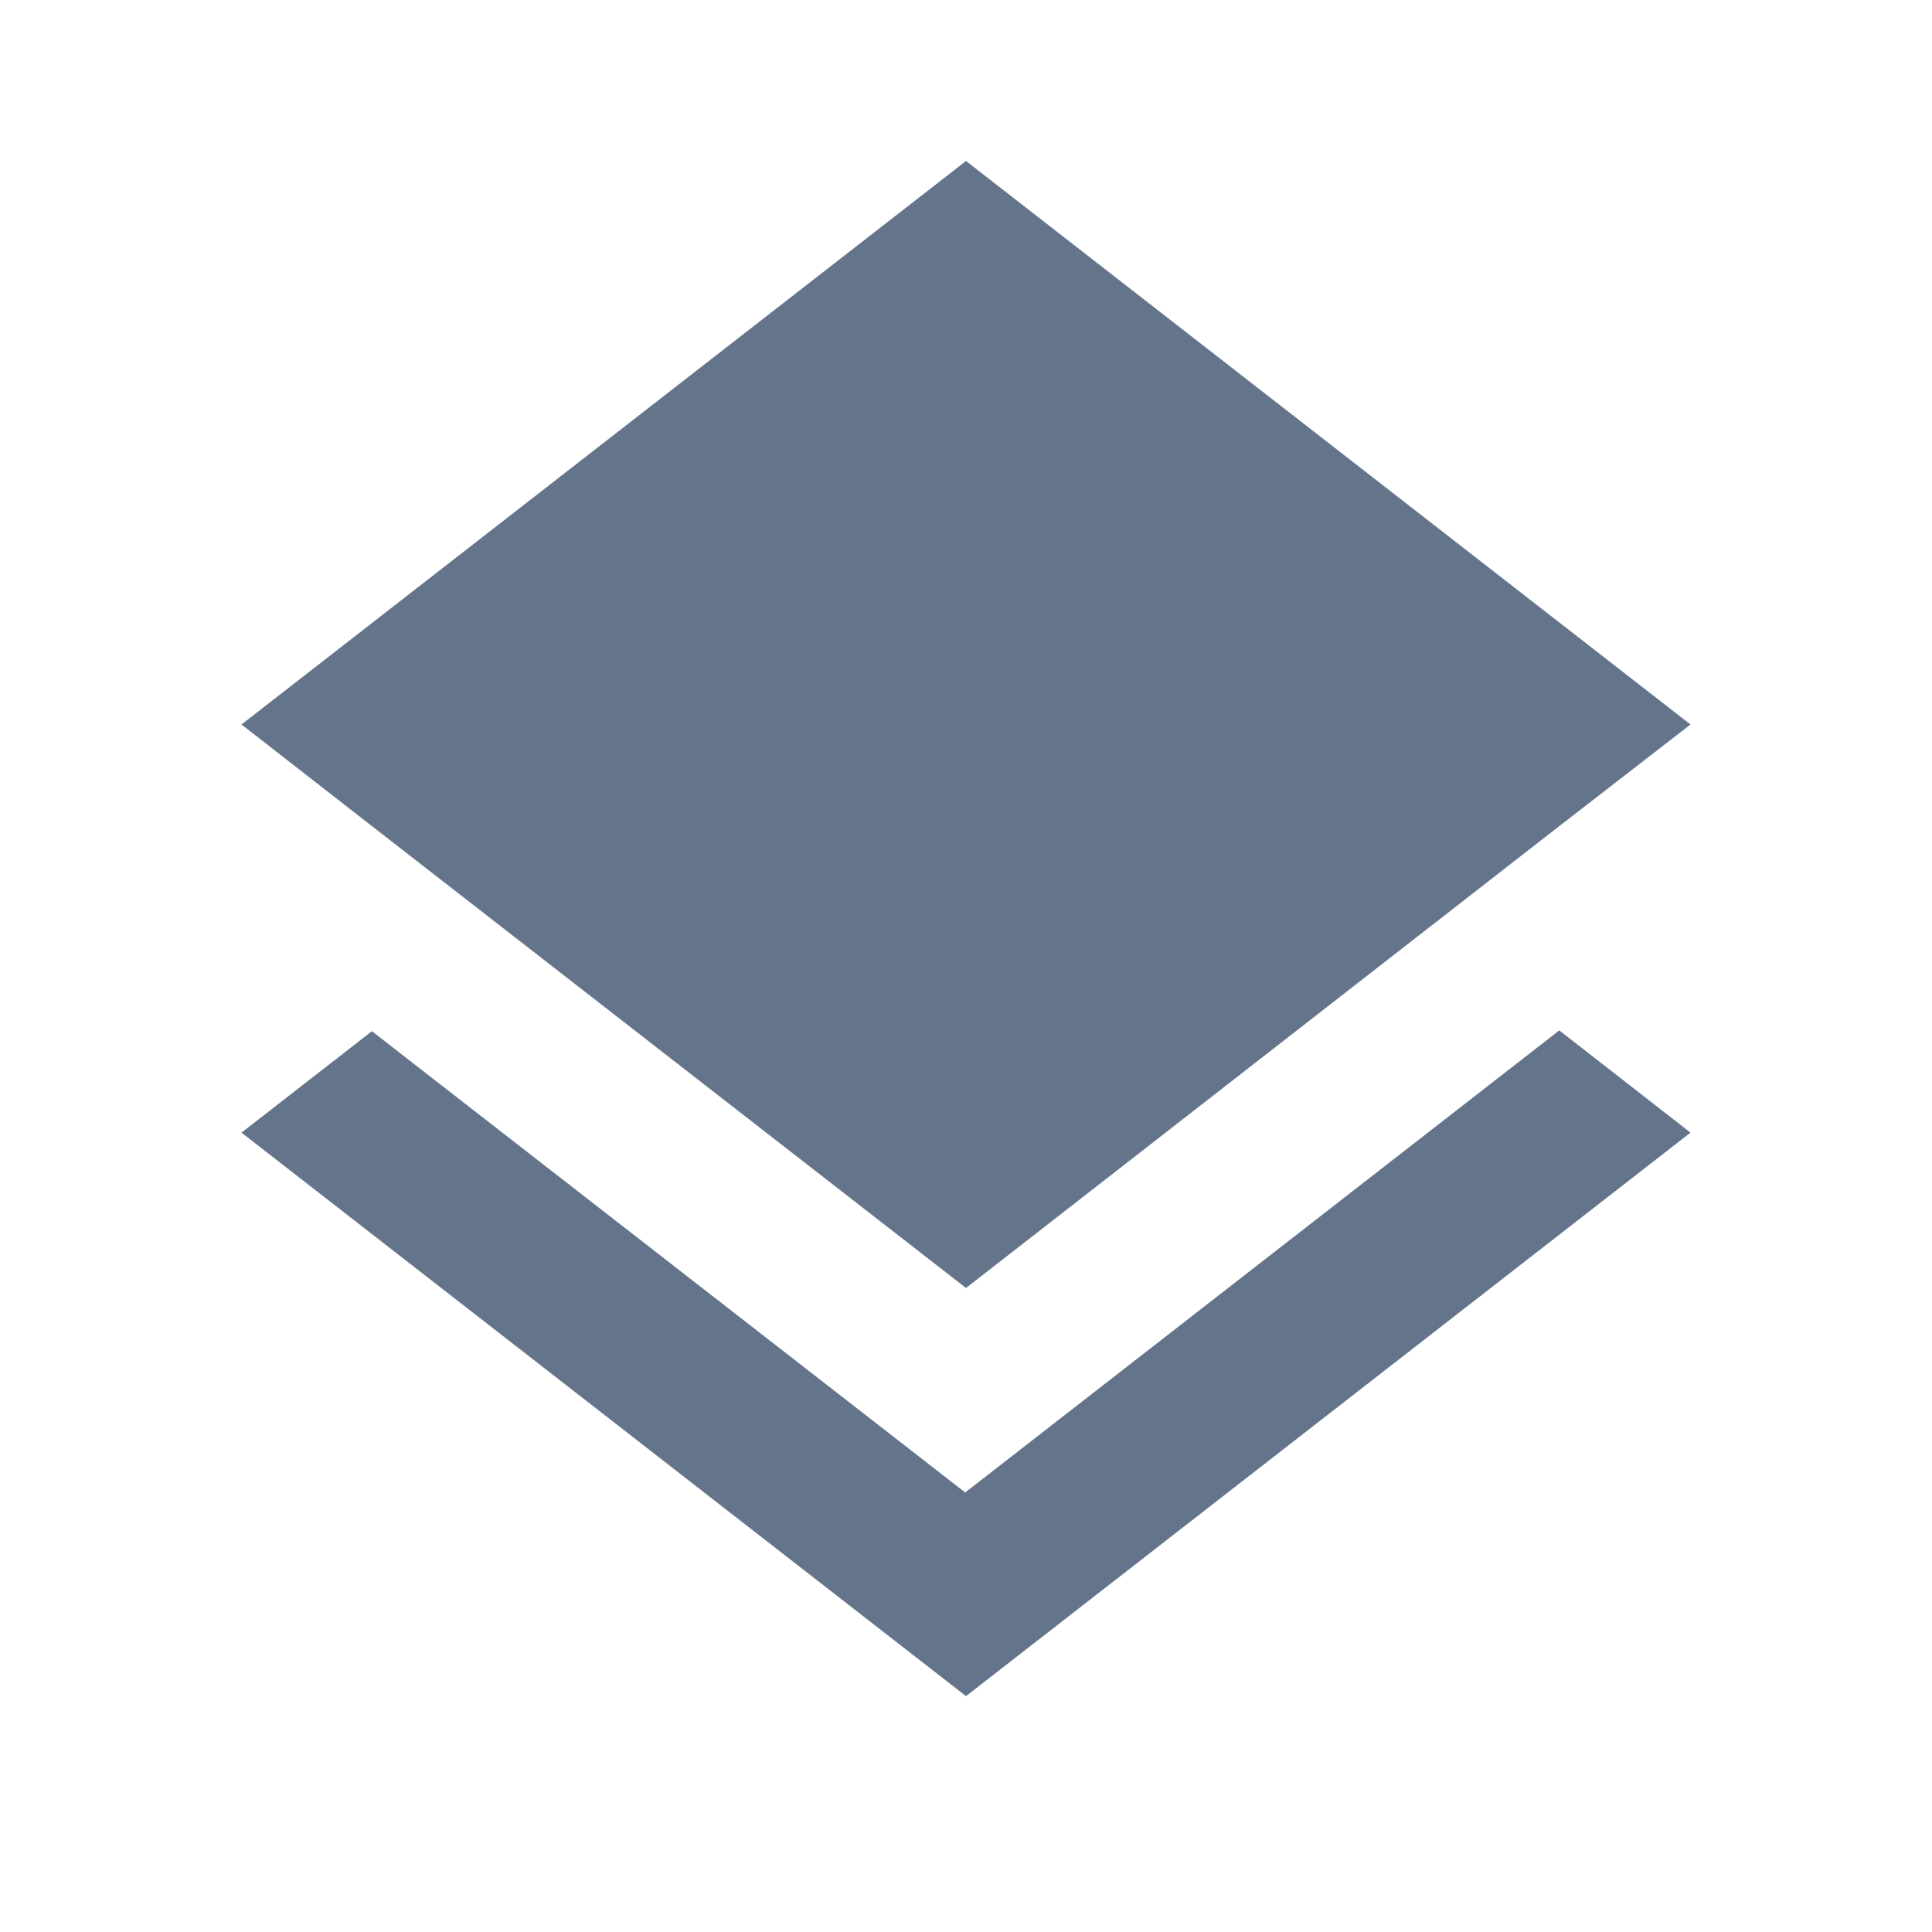 <svg width="24" height="24" viewBox="0 0 24 24" fill="none" xmlns="http://www.w3.org/2000/svg">
<path d="M11.99 18.54L4.62 12.81L3 14.07L12 21.07L21 14.07L19.37 12.8L11.99 18.54ZM12 16L19.36 10.27L21 9L12 2L3 9L4.63 10.27L12 16Z" fill="#64748B"/>
</svg>
